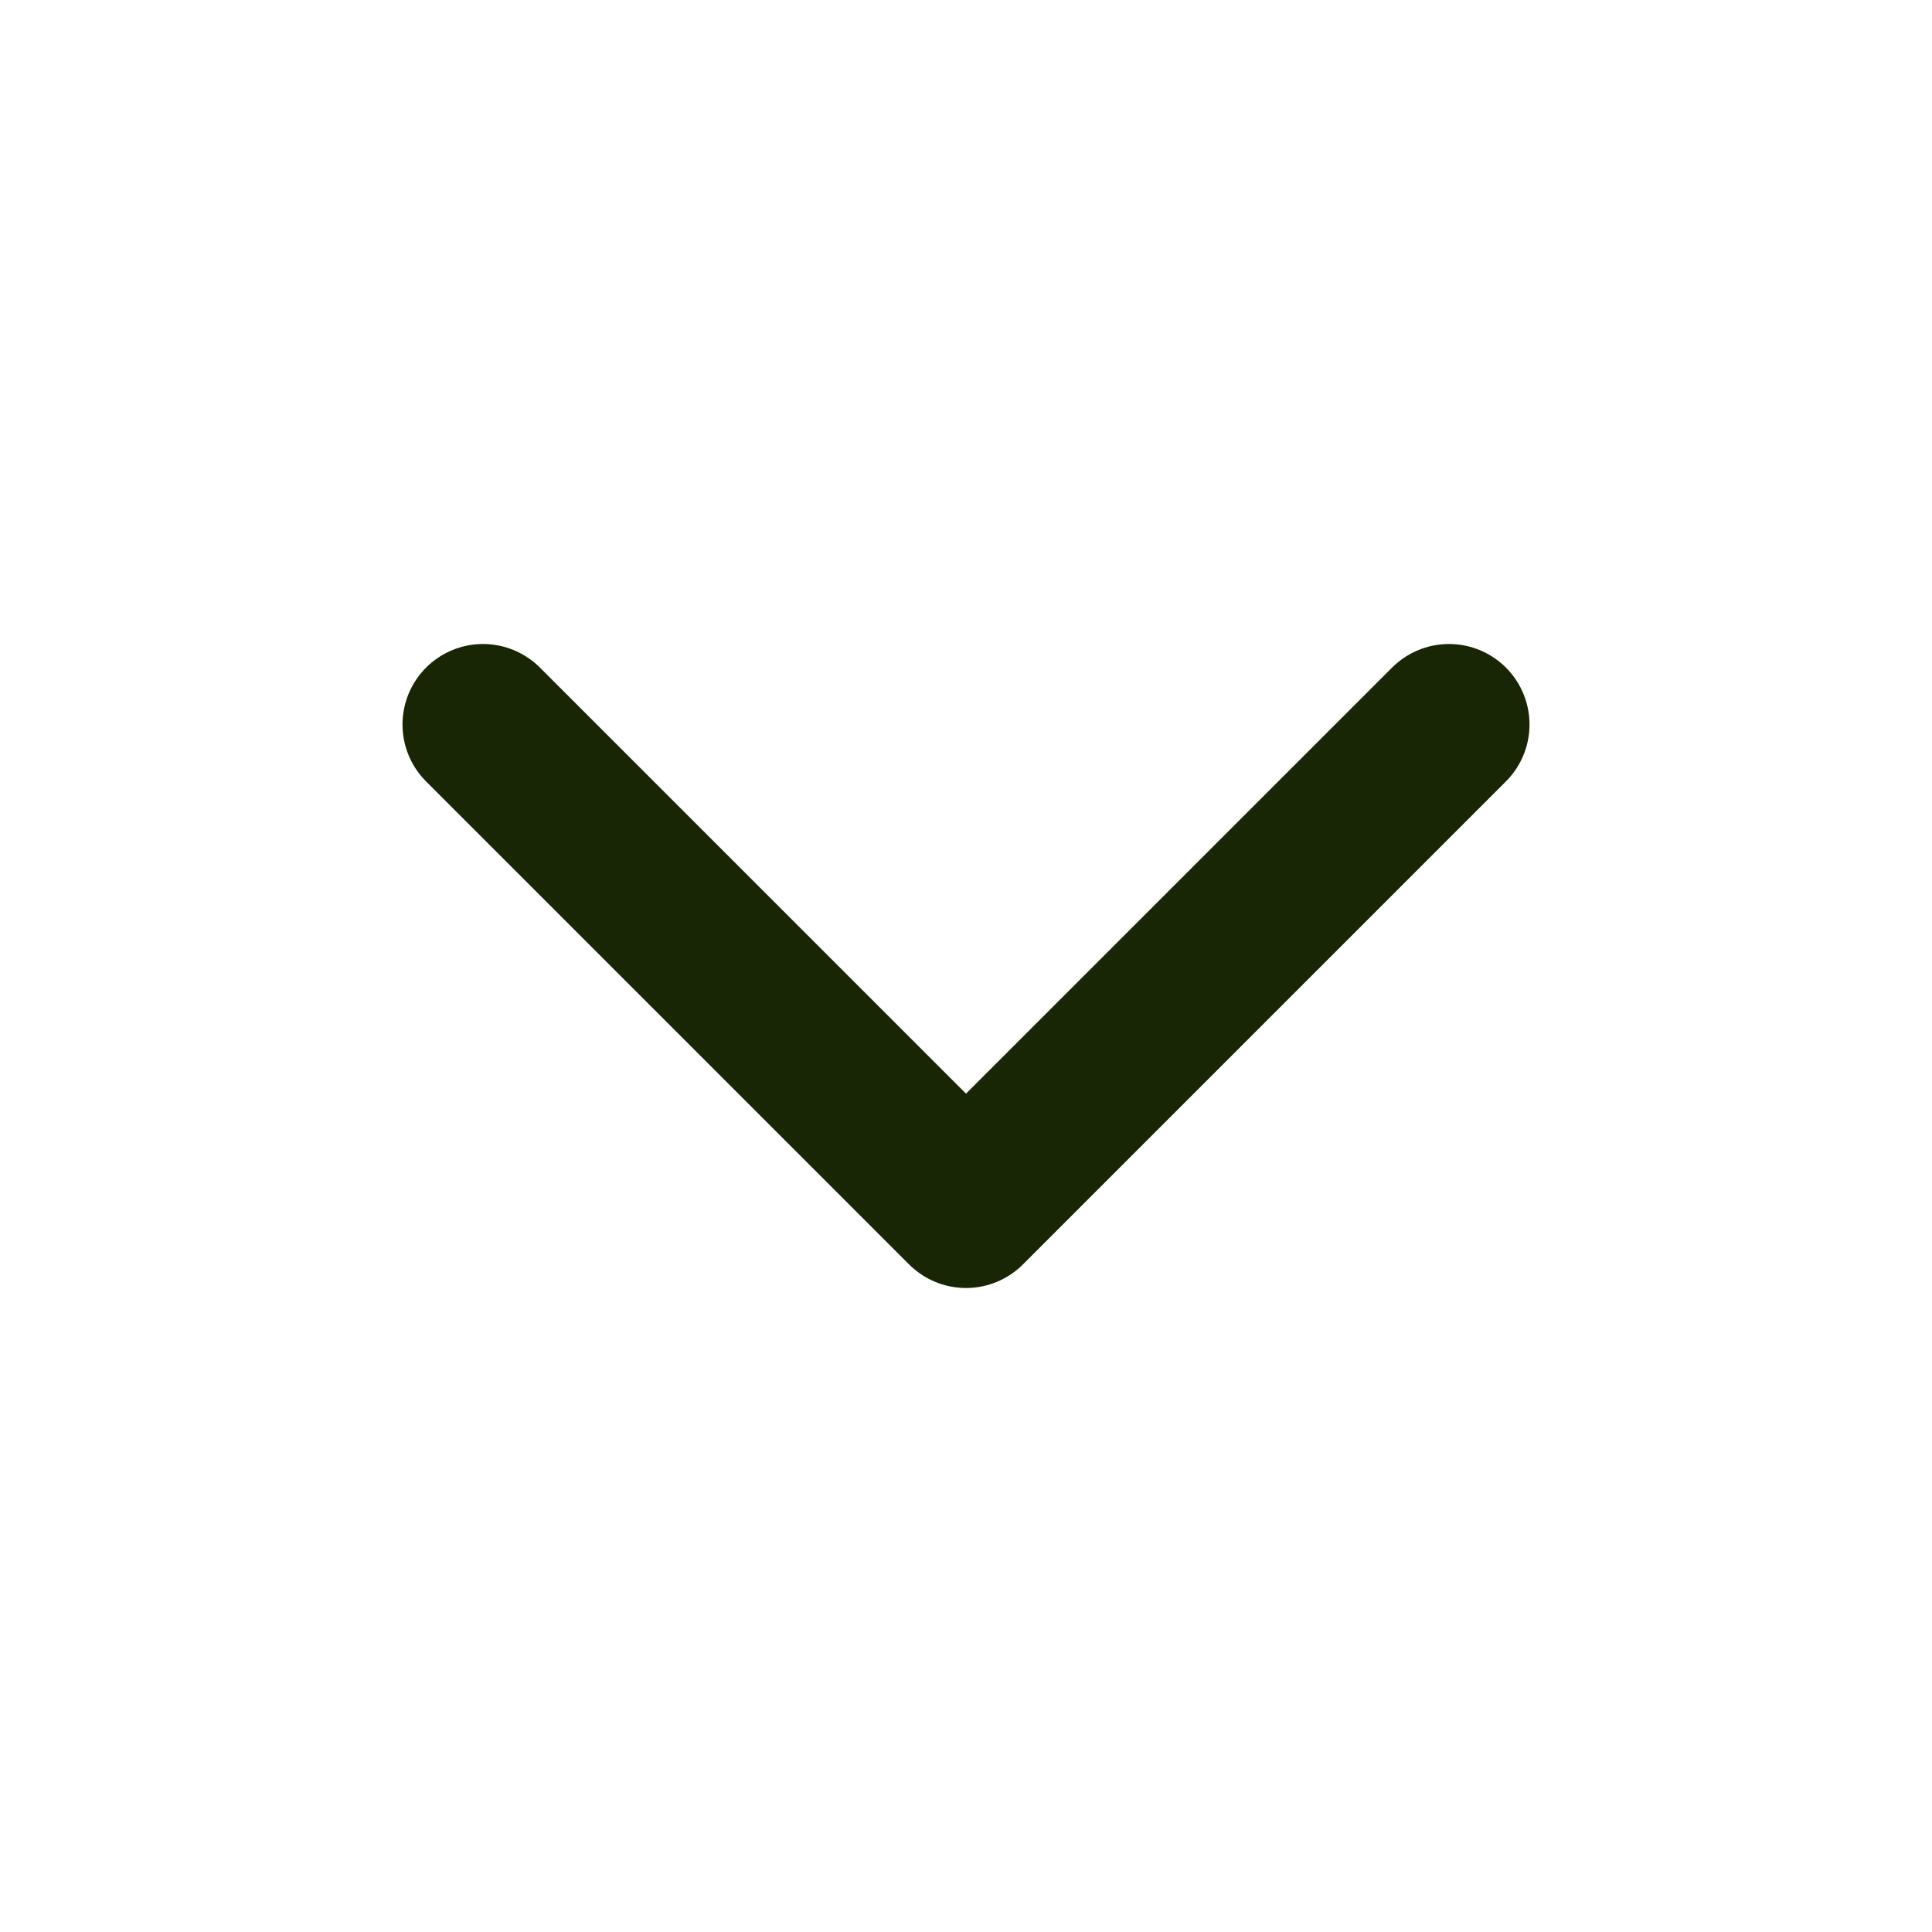 <svg width="24" height="24" viewBox="0 0 24 24" fill="none" xmlns="http://www.w3.org/2000/svg">
<path d="M6 9L12 15L18 9" stroke="#182605" stroke-width="2" stroke-linecap="round" stroke-linejoin="round"/>
</svg>
